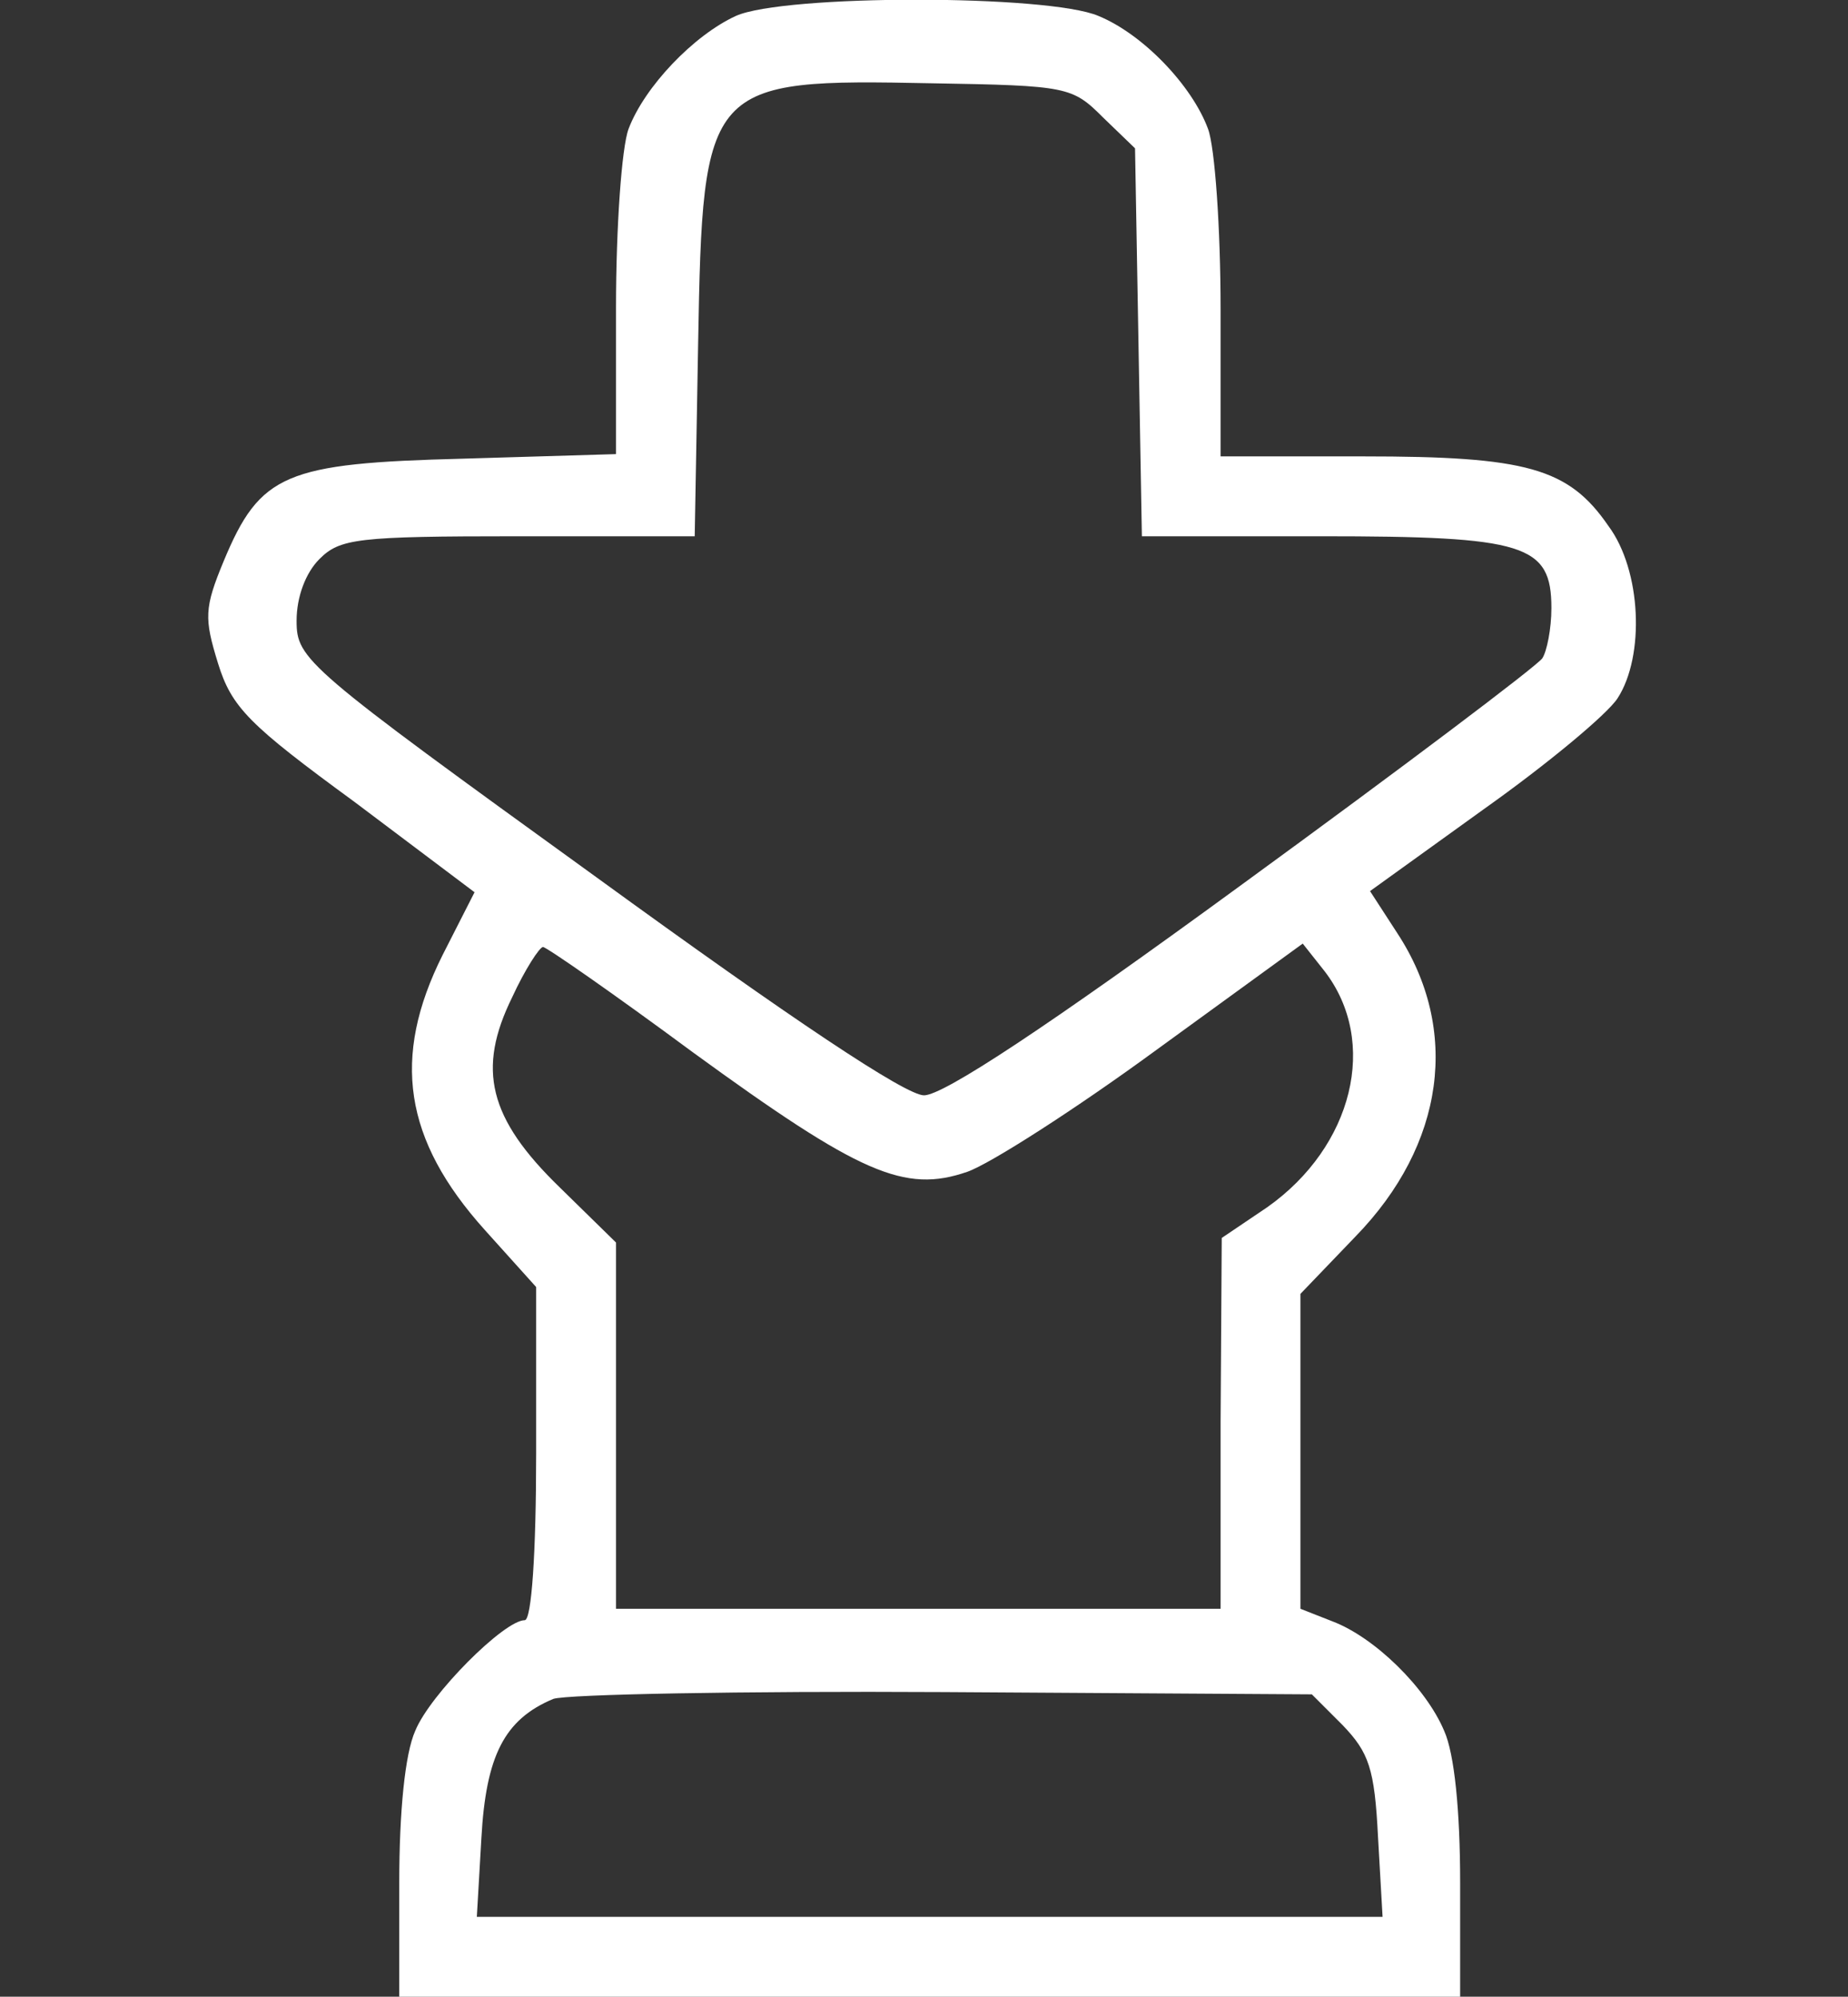 <?xml version="1.0" standalone="no"?>
<!DOCTYPE svg PUBLIC "-//W3C//DTD SVG 20010904//EN"
 "http://www.w3.org/TR/2001/REC-SVG-20010904/DTD/svg10.dtd">
<svg version="1.0" xmlns="http://www.w3.org/2000/svg"
 width="162pt" height="175pt" viewBox="0 0 162 175"
 preserveAspectRatio="xMidYMid meet">

<rect x="0" y="0" width="162" height="175" fill="#333333" stroke="none"/>

<g transform="translate(0,175) scale(0.1,-0.1)"
fill="#fff" stroke="none">
<path d="M645 1736 c-37 -17 -80 -62 -94 -99 -6 -16 -11 -86 -11 -157 l0 -128
-134 -4 c-156 -4 -178 -13 -210 -90 -17 -41 -17 -50 -5 -89 12 -39 27 -54 120
-122 l105 -79 -28 -55 c-45 -90 -34 -162 37 -241 l45 -50 0 -146 c0 -87 -4
-146 -10 -146 -18 0 -83 -65 -96 -97 -9 -20 -14 -71 -14 -133 l0 -100 465 0
465 0 0 100 c0 63 -5 113 -14 133 -16 38 -61 82 -98 96 l-28 11 0 138 0 138
48 50 c79 81 92 182 37 266 l-24 37 100 72 c55 39 108 83 117 97 24 37 21 112
-8 151 -35 51 -72 61 -215 61 l-125 0 0 129 c0 71 -5 142 -11 158 -14 38 -57
83 -96 99 -44 19 -276 19 -318 0z m322 -89 l28 -27 3 -170 3 -170 157 0 c179
0 202 -7 202 -63 0 -18 -4 -38 -8 -44 -5 -7 -123 -96 -263 -198 -171 -125
-262 -185 -279 -185 -16 0 -115 66 -287 191 -256 185 -263 191 -263 225 0 21
8 42 20 54 18 18 33 20 174 20 l155 0 3 169 c4 229 7 232 205 228 119 -2 123
-3 150 -30z m-360 -819 c147 -107 186 -124 241 -105 20 7 95 55 166 107 l128
93 19 -24 c48 -62 25 -154 -50 -207 l-40 -27 -1 -162 0 -163 -265 0 -265 0 0
161 0 160 -49 48 c-63 61 -73 104 -42 167 11 24 24 44 27 44 3 0 62 -41 131
-92z m570 -590 c23 -24 28 -38 31 -98 l4 -70 -397 0 -397 0 4 69 c4 72 20 104
63 122 11 4 165 7 342 6 l323 -2 27 -27z"/>
</g>
</svg>

